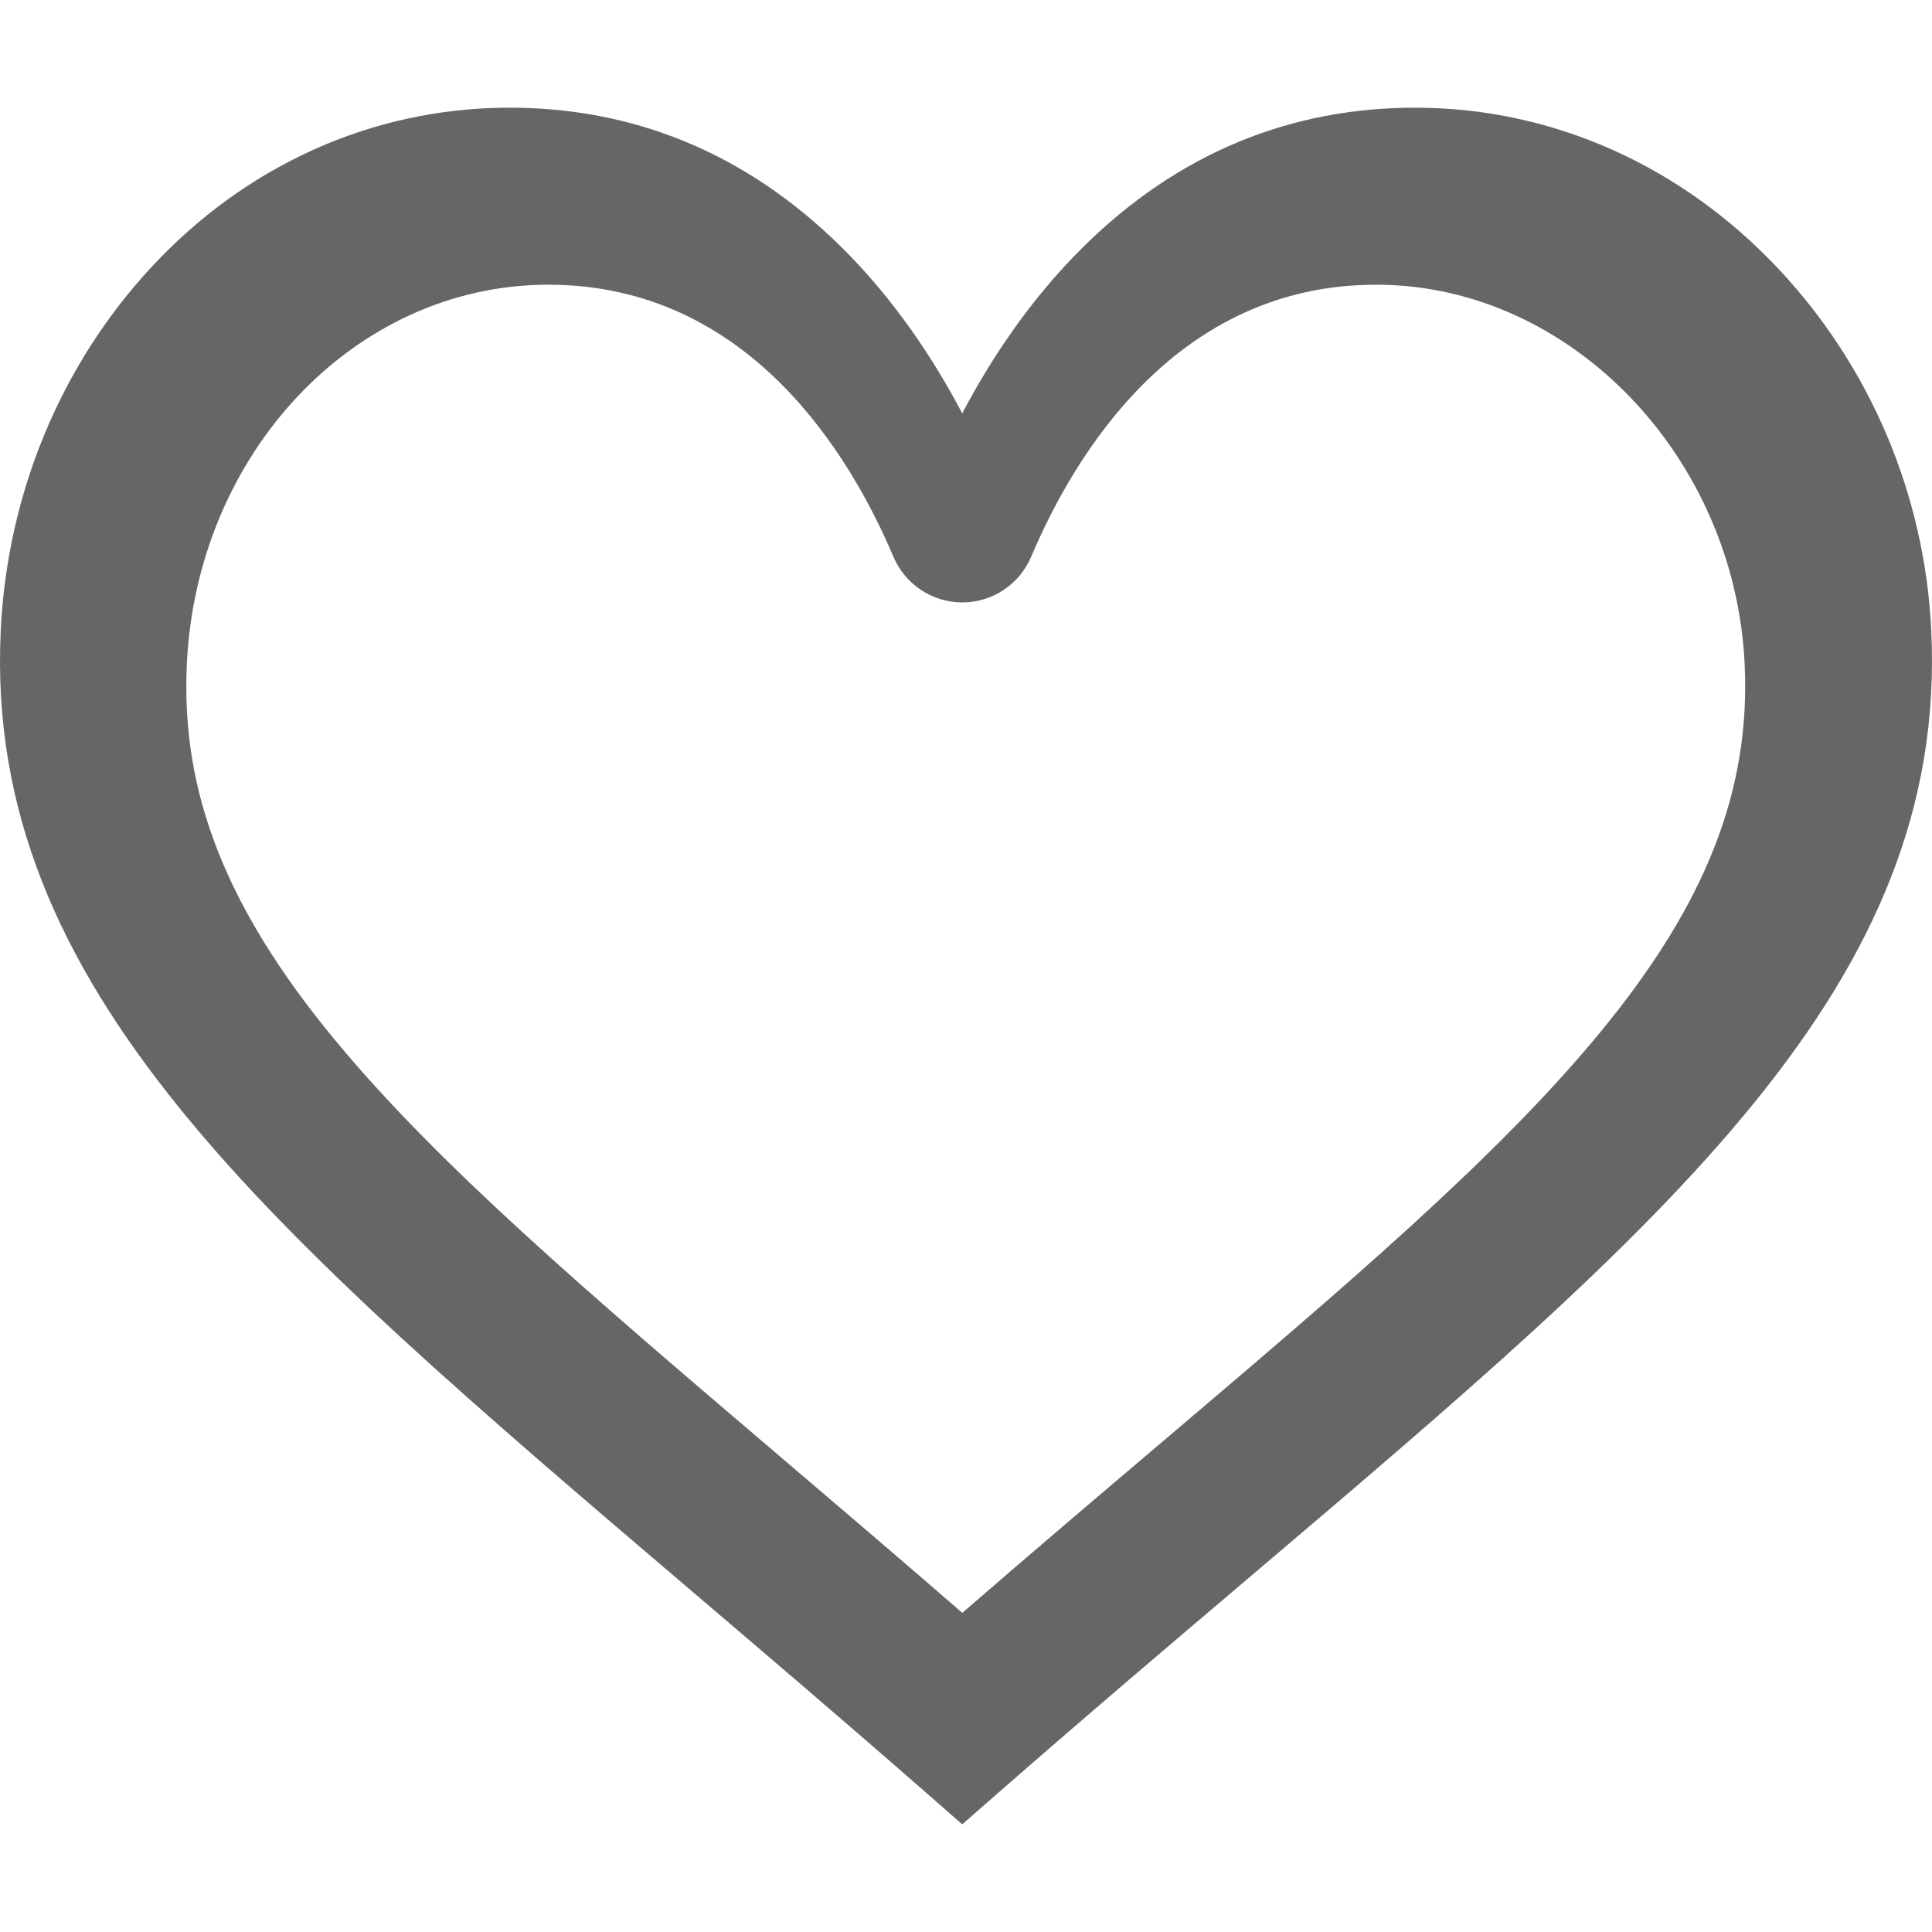 <?xml version="1.0" encoding="UTF-8" standalone="no"?>
<svg
   xmlns:dc="http://purl.org/dc/elements/1.1/"
   xmlns:cc="http://creativecommons.org/ns#"
   xmlns:rdf="http://www.w3.org/1999/02/22-rdf-syntax-ns#"
   xmlns:svg="http://www.w3.org/2000/svg"
   xmlns="http://www.w3.org/2000/svg"
   xmlns:sodipodi="http://sodipodi.sourceforge.net/DTD/sodipodi-0.dtd"
   xmlns:inkscape="http://www.inkscape.org/namespaces/inkscape"
   version="1.1"
   width="512"
   height="512"
   x="0"
   y="0"
   viewBox="0 0 512 512"
   style="enable-background:new 0 0 512 512"
   xml:space="preserve"
   class=""
   id="svg137"
   sodipodi:docname="like_outline.svg"
   inkscape:version="1.0.1 (c497b03c, 2020-09-10)"><defs
     id="defs141" /><sodipodi:namedview
     pagecolor="#ffffff"
     bordercolor="#666666"
     borderopacity="1"
     objecttolerance="10"
     gridtolerance="10"
     guidetolerance="10"
     inkscape:pageopacity="0"
     inkscape:pageshadow="2"
     inkscape:window-width="1299"
     inkscape:window-height="848"
     id="namedview139"
     showgrid="false"
     inkscape:snap-global="false"
     inkscape:zoom="0.71777344"
     inkscape:cx="256"
     inkscape:cy="256"
     inkscape:window-x="0"
     inkscape:window-y="23"
     inkscape:window-maximized="0"
     inkscape:current-layer="svg137"
     inkscape:document-rotation="0" /><g
     id="g135">
<g
   id="g103">
	<g
   id="g101">
		<path
   d="M511.812,167.165c-1.702-36.088-16.232-70.306-40.914-96.353c-25.567-26.981-59.251-41.993-94.847-42.272    c-34.009-0.257-63.948,12.15-88.992,36.905c-14.257,14.091-24.699,30.11-32.057,44.104c-7.358-13.994-17.8-30.013-32.057-44.104    c-25.047-24.754-55.004-37.158-88.993-36.905c-35.545,0.278-68.917,15.336-93.967,42.4C16.029,96.82,1.896,130.993,0.19,167.165    c-4.464,94.635,70.036,158.12,182.806,254.216c19.824,16.893,40.324,34.362,62.129,53.441l9.877,8.643l9.877-8.643    c23.121-20.23,44.813-38.641,65.789-56.445C442.411,323.538,516.232,260.884,511.812,167.165z M439.818,275.475    c-29.97,36.353-73.478,73.279-128.562,120.03c-18.057,15.325-36.642,31.099-56.253,48.129    c-18.29-15.892-35.664-30.698-52.55-45.087c-55.77-47.524-99.819-85.061-130.02-121.835    c-30.986-37.731-44.024-71.079-42.276-108.133c2.89-61.271,48.585-109.605,104.029-110.039c0.271-0.002,0.533-0.003,0.803-0.003    c57.965,0,87.525,49.314,100.005,78.802c3.424,8.09,11.278,13.318,20.007,13.318c8.729,0,16.583-5.228,20.007-13.318    c12.48-29.49,42.033-78.801,100.004-78.801c0.267,0,0.535,0.001,0.803,0.003c55.624,0.435,103.188,49.799,106.029,110.039    C483.57,205.158,470.609,238.125,439.818,275.475z"
   fill="#666666"
   data-original="#000000"
   class=""
   id="path99"
   style="" />
	</g>
</g>
<g
   id="g105">
</g>
<g
   id="g107">
</g>
<g
   id="g109">
</g>
<g
   id="g111">
</g>
<g
   id="g113">
</g>
<g
   id="g115">
</g>
<g
   id="g117">
</g>
<g
   id="g119">
</g>
<g
   id="g121">
</g>
<g
   id="g123">
</g>
<g
   id="g125">
</g>
<g
   id="g127">
</g>
<g
   id="g129">
</g>
<g
   id="g131">
</g>
<g
   id="g133">
</g>
</g><g
     id="g181"
     transform="matrix(0.914,0,0,0.914,21.947,21.947)">
<g
   id="g149">
	<g
   id="g147">
		<path
   d="M 511.812,167.165 C 510.11,131.077 495.58,96.859 470.898,70.812 445.331,43.831 411.647,28.819 376.051,28.54 342.042,28.283 312.103,40.69 287.059,65.445 272.802,79.536 262.36,95.555 255.002,109.549 247.644,95.555 237.202,79.536 222.945,65.445 197.898,40.691 167.941,28.287 133.952,28.54 98.407,28.818 65.035,43.876 39.985,70.94 16.029,96.82 1.896,130.993 0.19,167.165 c -4.464,94.635 70.036,158.12 182.806,254.216 19.824,16.893 40.324,34.362 62.129,53.441 l 9.877,8.643 9.877,-8.643 C 288,454.592 309.692,436.181 330.668,418.377 442.411,323.538 516.232,260.884 511.812,167.165 Z m -71.994,108.31 c -29.97,36.353 -73.478,73.279 -128.562,120.03 -18.057,15.325 -36.642,31.099 -56.253,48.129 -18.29,-15.892 -35.664,-30.698 -52.55,-45.087 C 146.683,351.023 102.634,313.486 72.433,276.712 41.447,238.981 28.409,205.633 30.157,168.579 33.047,107.308 78.742,58.974 134.186,58.54 c 0.271,-0.002 0.533,-0.003 0.803,-0.003 57.965,0 87.525,49.314 100.005,78.802 3.424,8.09 11.278,13.318 20.007,13.318 8.729,0 16.583,-5.228 20.007,-13.318 12.48,-29.49 42.033,-78.801 100.004,-78.801 0.267,0 0.535,0.001 0.803,0.003 55.624,0.435 103.188,49.799 106.029,110.039 1.726,36.578 -11.235,69.545 -42.026,106.895 z"
   fill="#666666"
   data-original="#000000"
   class=""
   id="path145" />
	</g>
</g>
<g
   id="g151">
</g>
<g
   id="g153">
</g>
<g
   id="g155">
</g>
<g
   id="g157">
</g>
<g
   id="g159">
</g>
<g
   id="g161">
</g>
<g
   id="g163">
</g>
<g
   id="g165">
</g>
<g
   id="g167">
</g>
<g
   id="g169">
</g>
<g
   id="g171">
</g>
<g
   id="g173">
</g>
<g
   id="g175">
</g>
<g
   id="g177">
</g>
<g
   id="g179">
</g>
</g></svg>